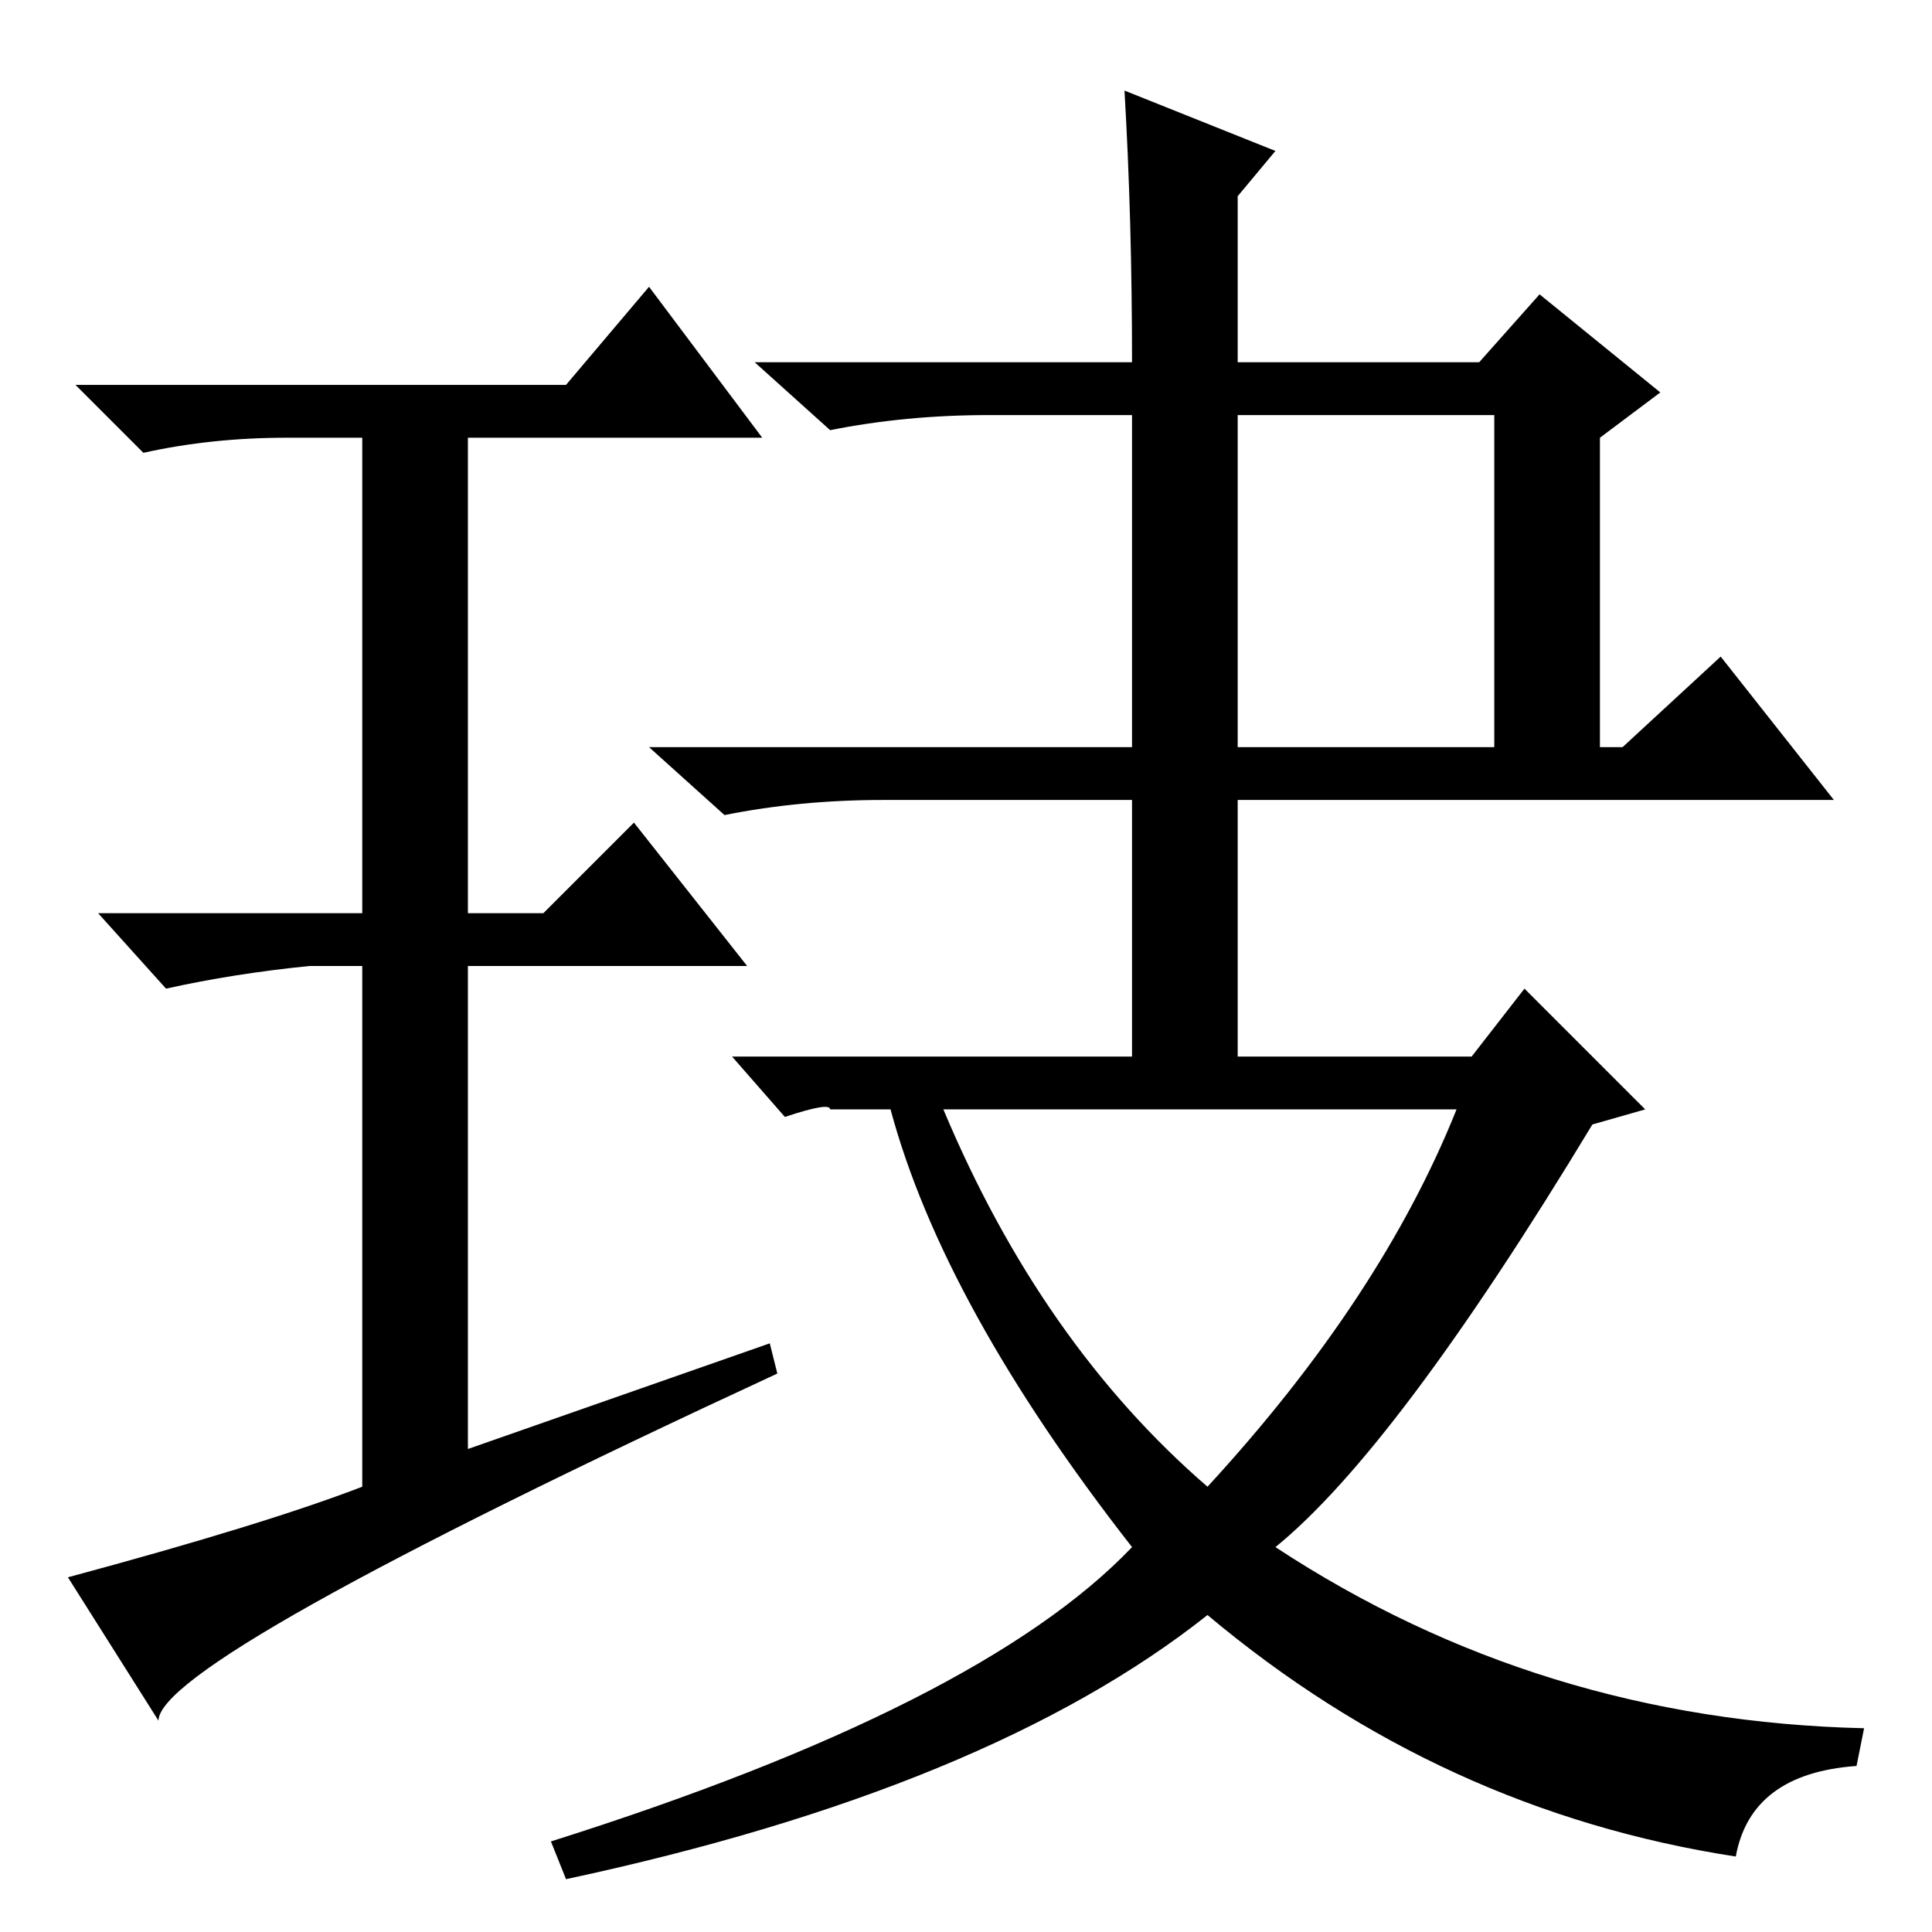 <?xml version="1.0" standalone="no"?>
<!DOCTYPE svg PUBLIC "-//W3C//DTD SVG 1.1//EN" "http://www.w3.org/Graphics/SVG/1.1/DTD/svg11.dtd" >
<svg xmlns="http://www.w3.org/2000/svg" xmlns:xlink="http://www.w3.org/1999/xlink" version="1.1" viewBox="0 -36 256 256">
  <g transform="matrix(1 0 0 -1 0 220)">
   <path fill="currentColor"
d="M195 116l7 9l16 -16l-7 -2q-26 -43 -42 -56q35 -23 78 -24l-1 -5q-14 -1 -16 -12q-39 6 -70 32q-29 -23 -85 -35l-2 5q57 18 77 39q-25 32 -32 58h-8q0 1 -6 -1l-7 8h98zM160 59q23 25 33 50h-68q13 -31 35 -50zM149 244l20 -8l-5 -6v-22h32l8 9l16 -13l-8 -6v-41h3
l13 12l15 -19h-79v-37h-14v37h-33q-11 0 -21 -2l-10 9h64v44h-19q-11 0 -21 -2l-10 9h50q0 19 -1 36zM164 157h34v44h-34v-44zM102 78l1 -4q-82 -38 -82 -46l-12 19q26 7 39 12v69h-7q-10 -1 -19 -3l-9 10h35v63h-10q-10 0 -19 -2l-9 9h65l11 13l15 -20h-39v-63h10l12 12
l15 -19h-37v-64z" />
  </g>

</svg>
